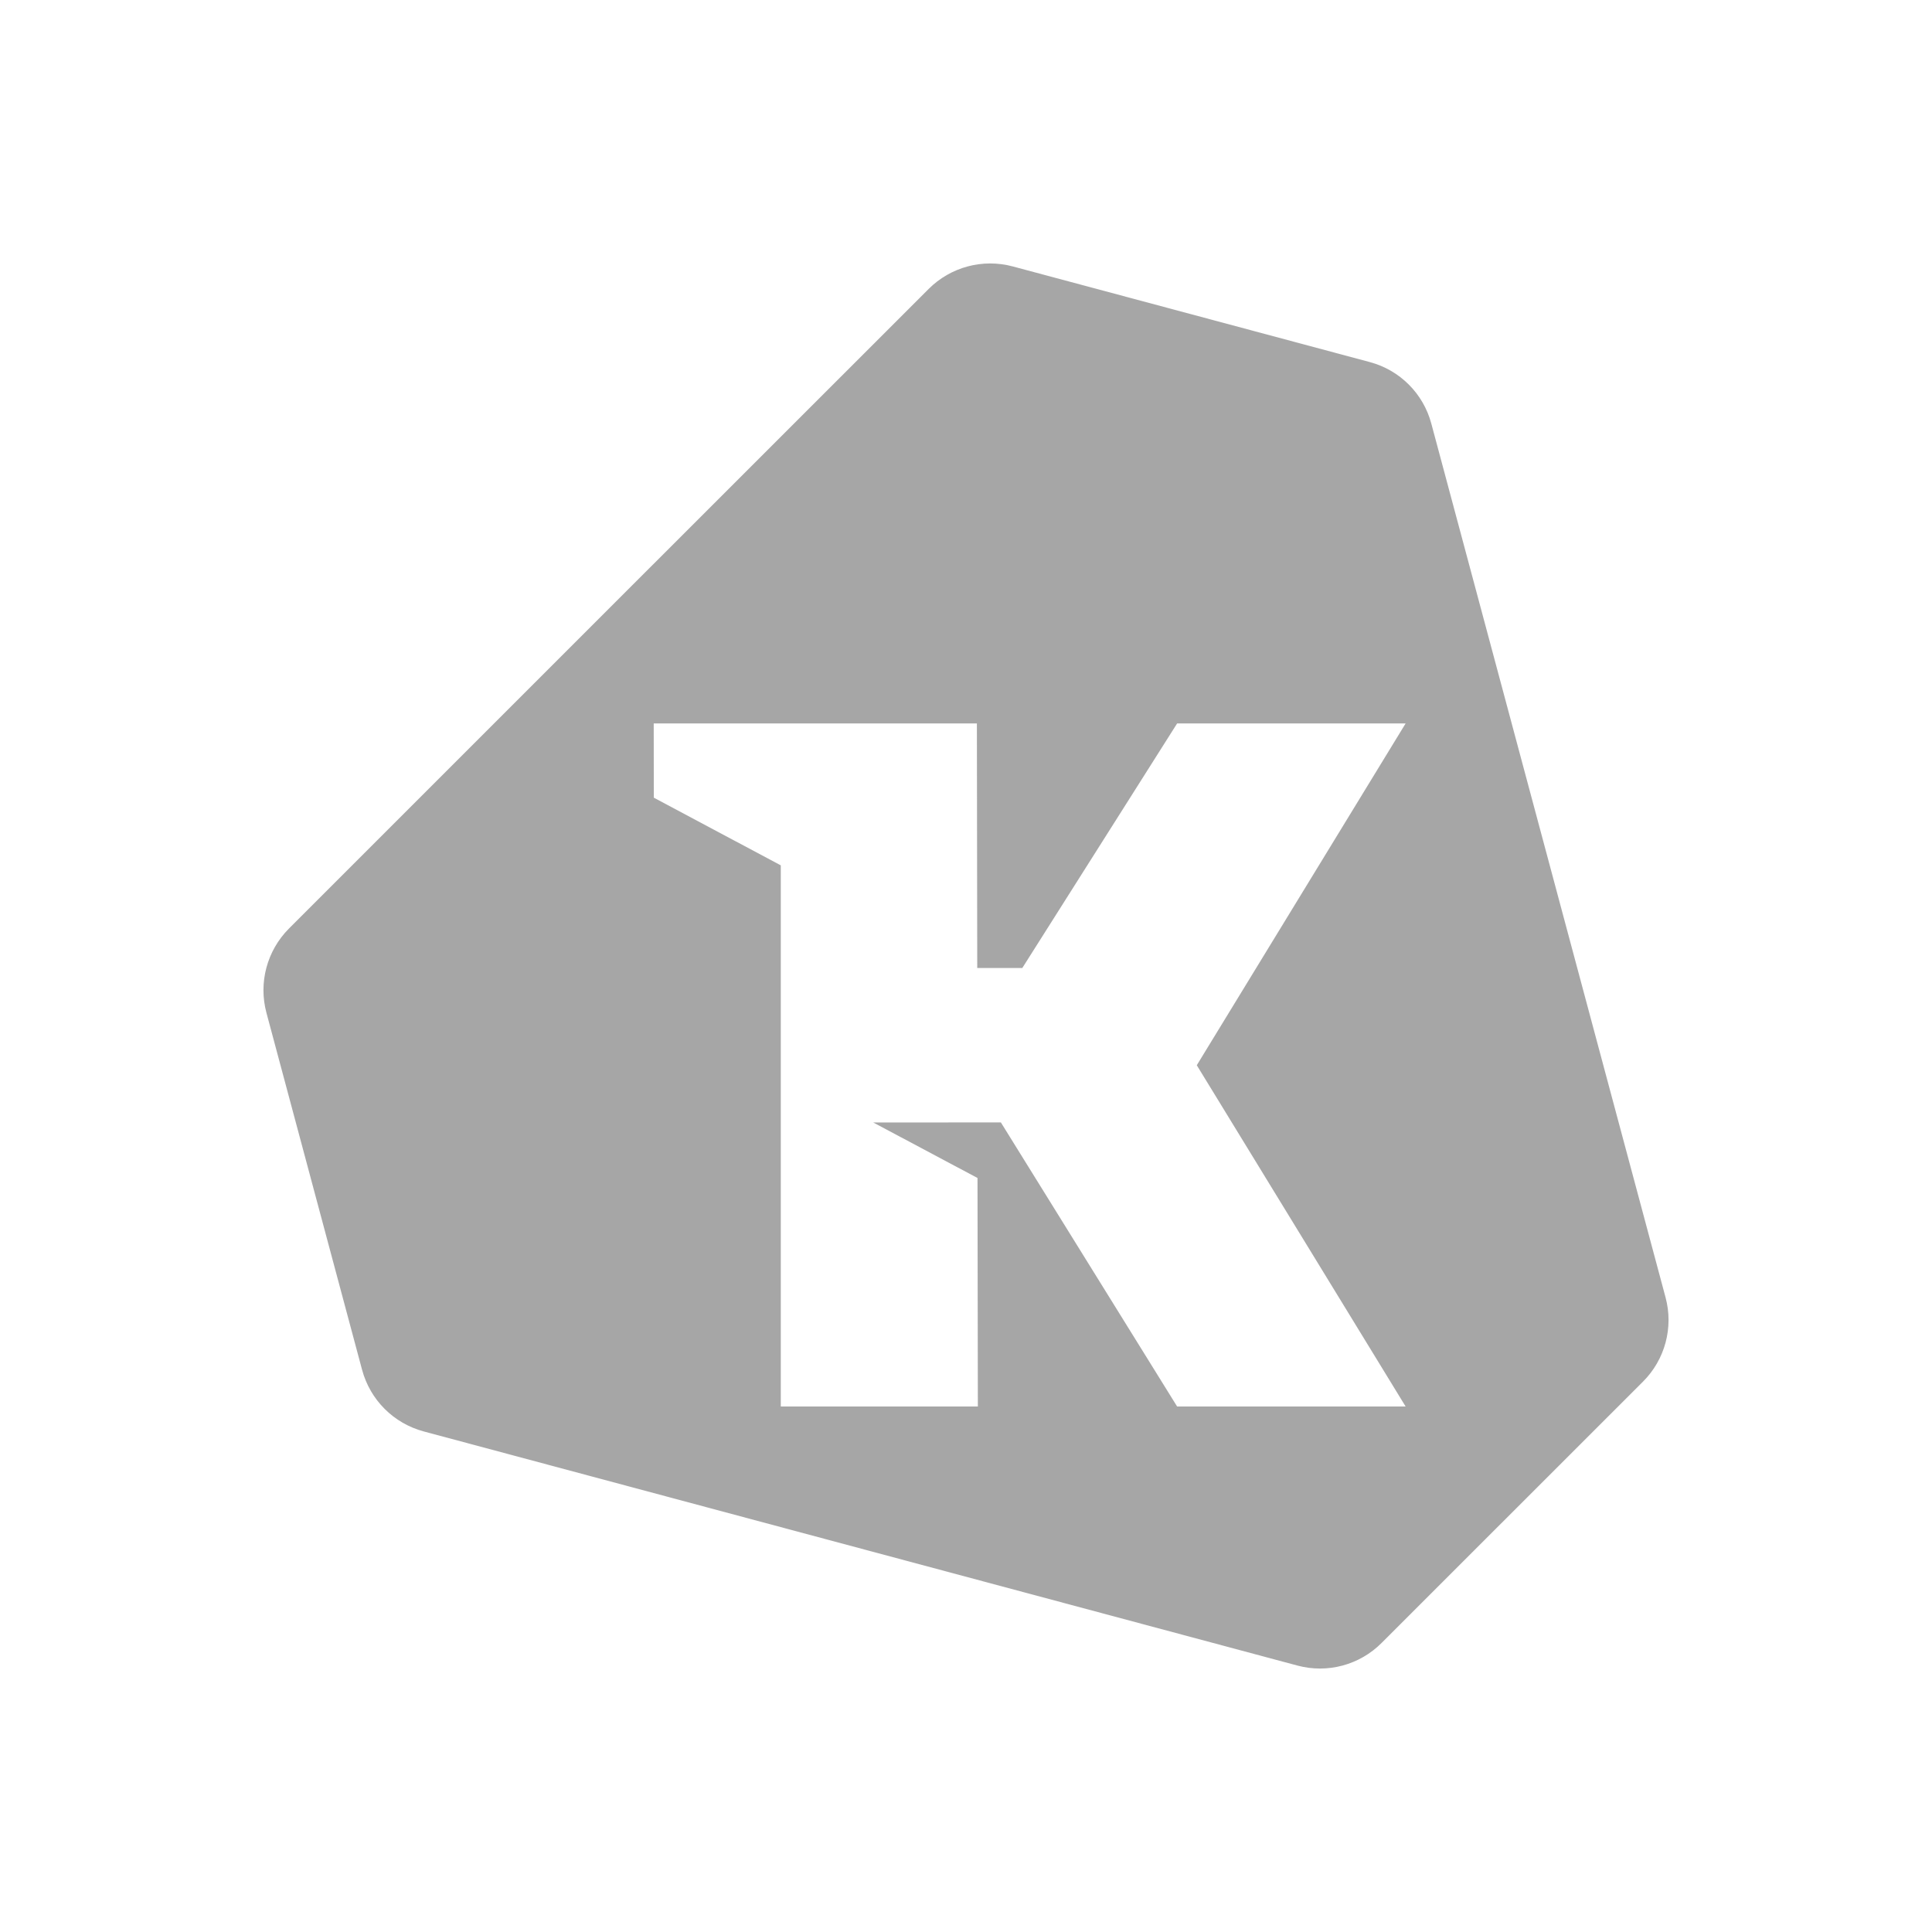 <?xml version="1.0" encoding="UTF-8"?>
<svg width="22px" height="22px" viewBox="0 0 22 22" version="1.1" xmlns="http://www.w3.org/2000/svg" xmlns:xlink="http://www.w3.org/1999/xlink">
    <title>menubar-missing-registration-light</title>
    <g id="menubar-missing-registration-light" stroke="none" stroke-width="1" fill="none" fill-rule="evenodd" fill-opacity="0.35">
        <path d="M10.574,3.291 C10.825,3.04 11.19,2.942 11.533,3.034 L15.598,4.123 C15.94,4.214 16.208,4.482 16.299,4.825 L18.966,14.774 C19.058,15.117 18.96,15.482 18.709,15.733 L15.733,18.708 C15.482,18.96 15.117,19.058 14.774,18.966 L4.825,16.3 C4.482,16.208 4.215,15.941 4.123,15.598 L3.034,11.533 C2.942,11.19 3.04,10.825 3.29,10.574 L6.946,6.918 Z M11.124,8.238 L7.444,8.238 L7.445,9.083 L8.891,9.854 L8.891,16.016 L11.135,16.016 L11.131,13.414 L9.944,12.782 L11.397,12.781 L13.404,16.016 L16.006,16.016 L13.628,12.13 L16.006,8.238 L13.404,8.238 L11.641,11.023 L11.128,11.023 L11.124,8.238 Z" id="Combined-Shape" fill="#000000"></path>
    </g>
</svg>